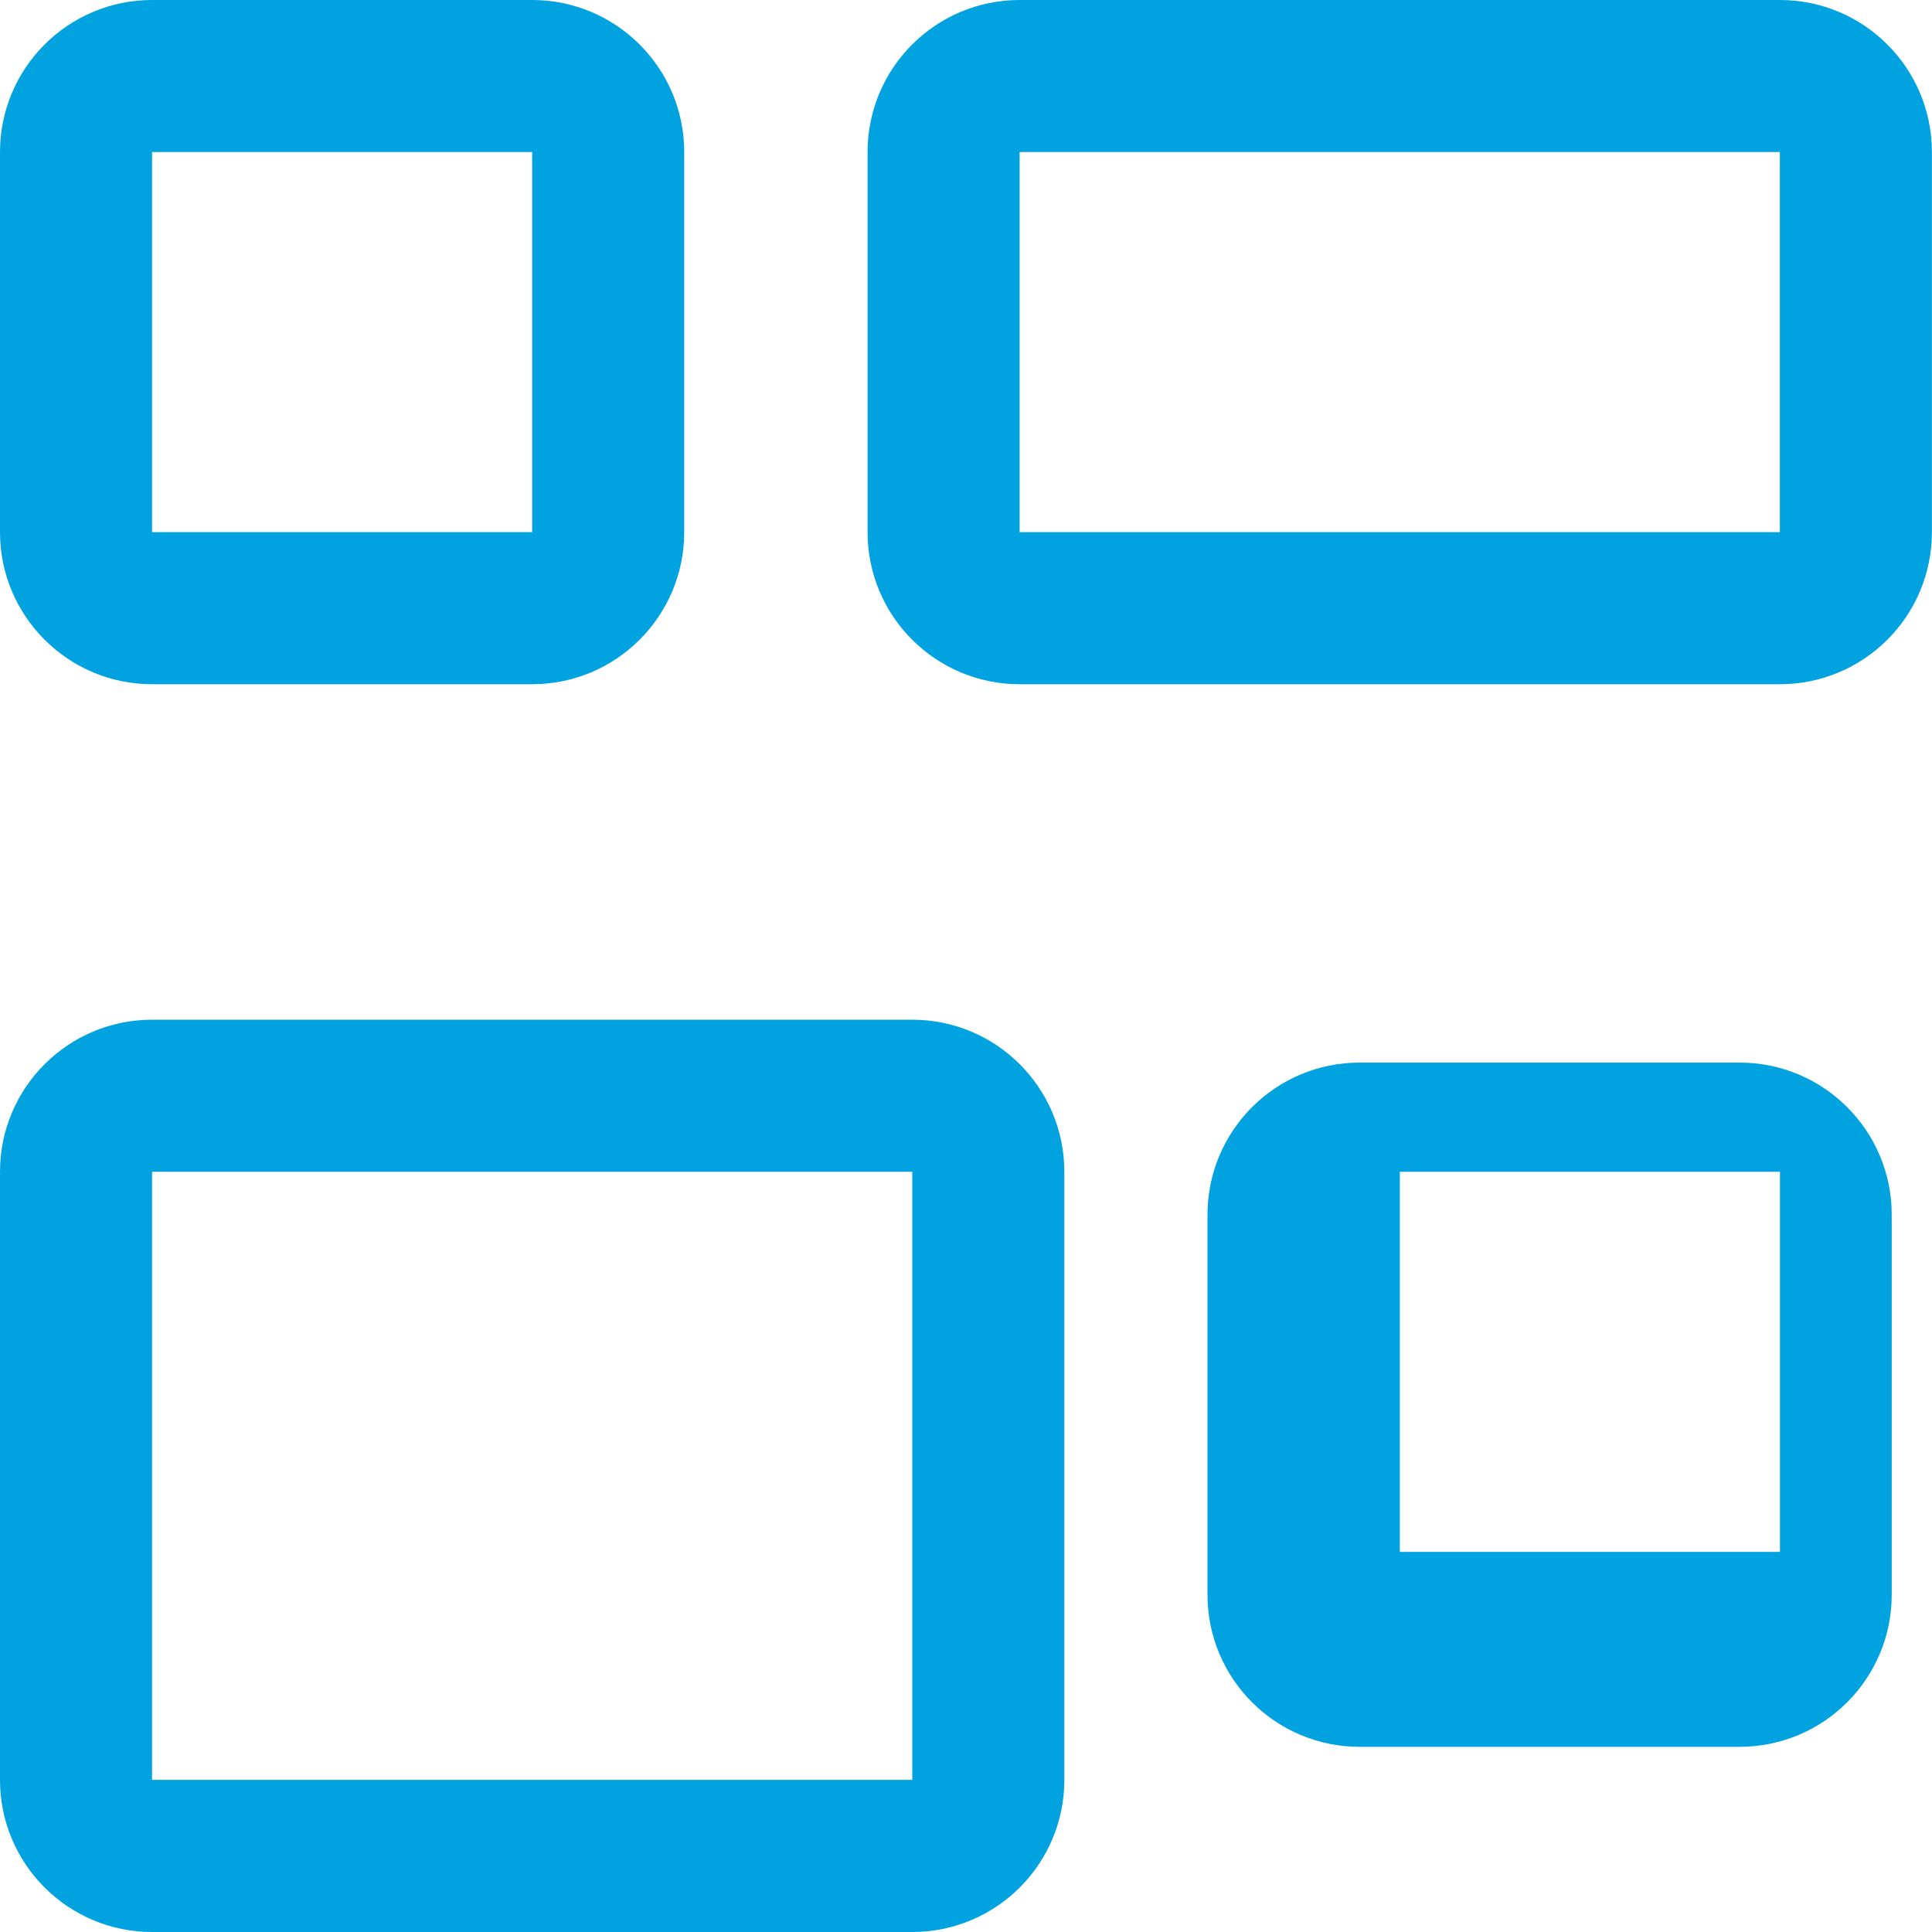 <svg width="20" height="20" viewBox="0 0 20 20" fill="none" xmlns="http://www.w3.org/2000/svg">
<g id="workspace">
<path id="Exclude" fill-rule="evenodd" clip-rule="evenodd" d="M1.574 18.425V12.13H9.444V18.425H1.574ZM0 12.13V18.426C0 19.295 0.705 20 1.574 20H9.444C10.313 20 11.018 19.295 11.018 18.426V12.13C11.018 11.261 10.313 10.556 9.444 10.556H1.574C0.705 10.556 0 11.261 0 12.13Z" fill="#00A3E0"/>
<path id="Exclude_2" fill-rule="evenodd" clip-rule="evenodd" d="M10.555 5.509V1.574H18.425V5.509H10.555ZM8.981 1.574V5.509C8.981 6.378 9.686 7.083 10.555 7.083H18.425C19.295 7.083 19.999 6.378 19.999 5.509V1.574C19.999 0.705 19.295 0 18.425 0H10.555C9.686 0 8.981 0.705 8.981 1.574Z" fill="#00A3E0"/>
<path id="Exclude_3" fill-rule="evenodd" clip-rule="evenodd" d="M14.491 16.065V12.13H18.426V16.065H14.491ZM12.5 12.574V16.509C12.5 17.378 13.205 18.083 14.074 18.083H18.009C18.878 18.083 19.583 17.378 19.583 16.509V12.574C19.583 11.705 18.878 11 18.009 11H14.074C13.205 11 12.5 11.705 12.5 12.574Z" fill="#00A3E0"/>
<path id="Exclude_4" fill-rule="evenodd" clip-rule="evenodd" d="M1.574 5.509V1.574H5.509V5.509H1.574ZM0 1.574V5.509C0 6.378 0.705 7.083 1.574 7.083H5.509C6.378 7.083 7.083 6.378 7.083 5.509V1.574C7.083 0.705 6.378 0 5.509 0H1.574C0.705 0 0 0.705 0 1.574Z" fill="#00A3E0"/>
</g>
</svg>

